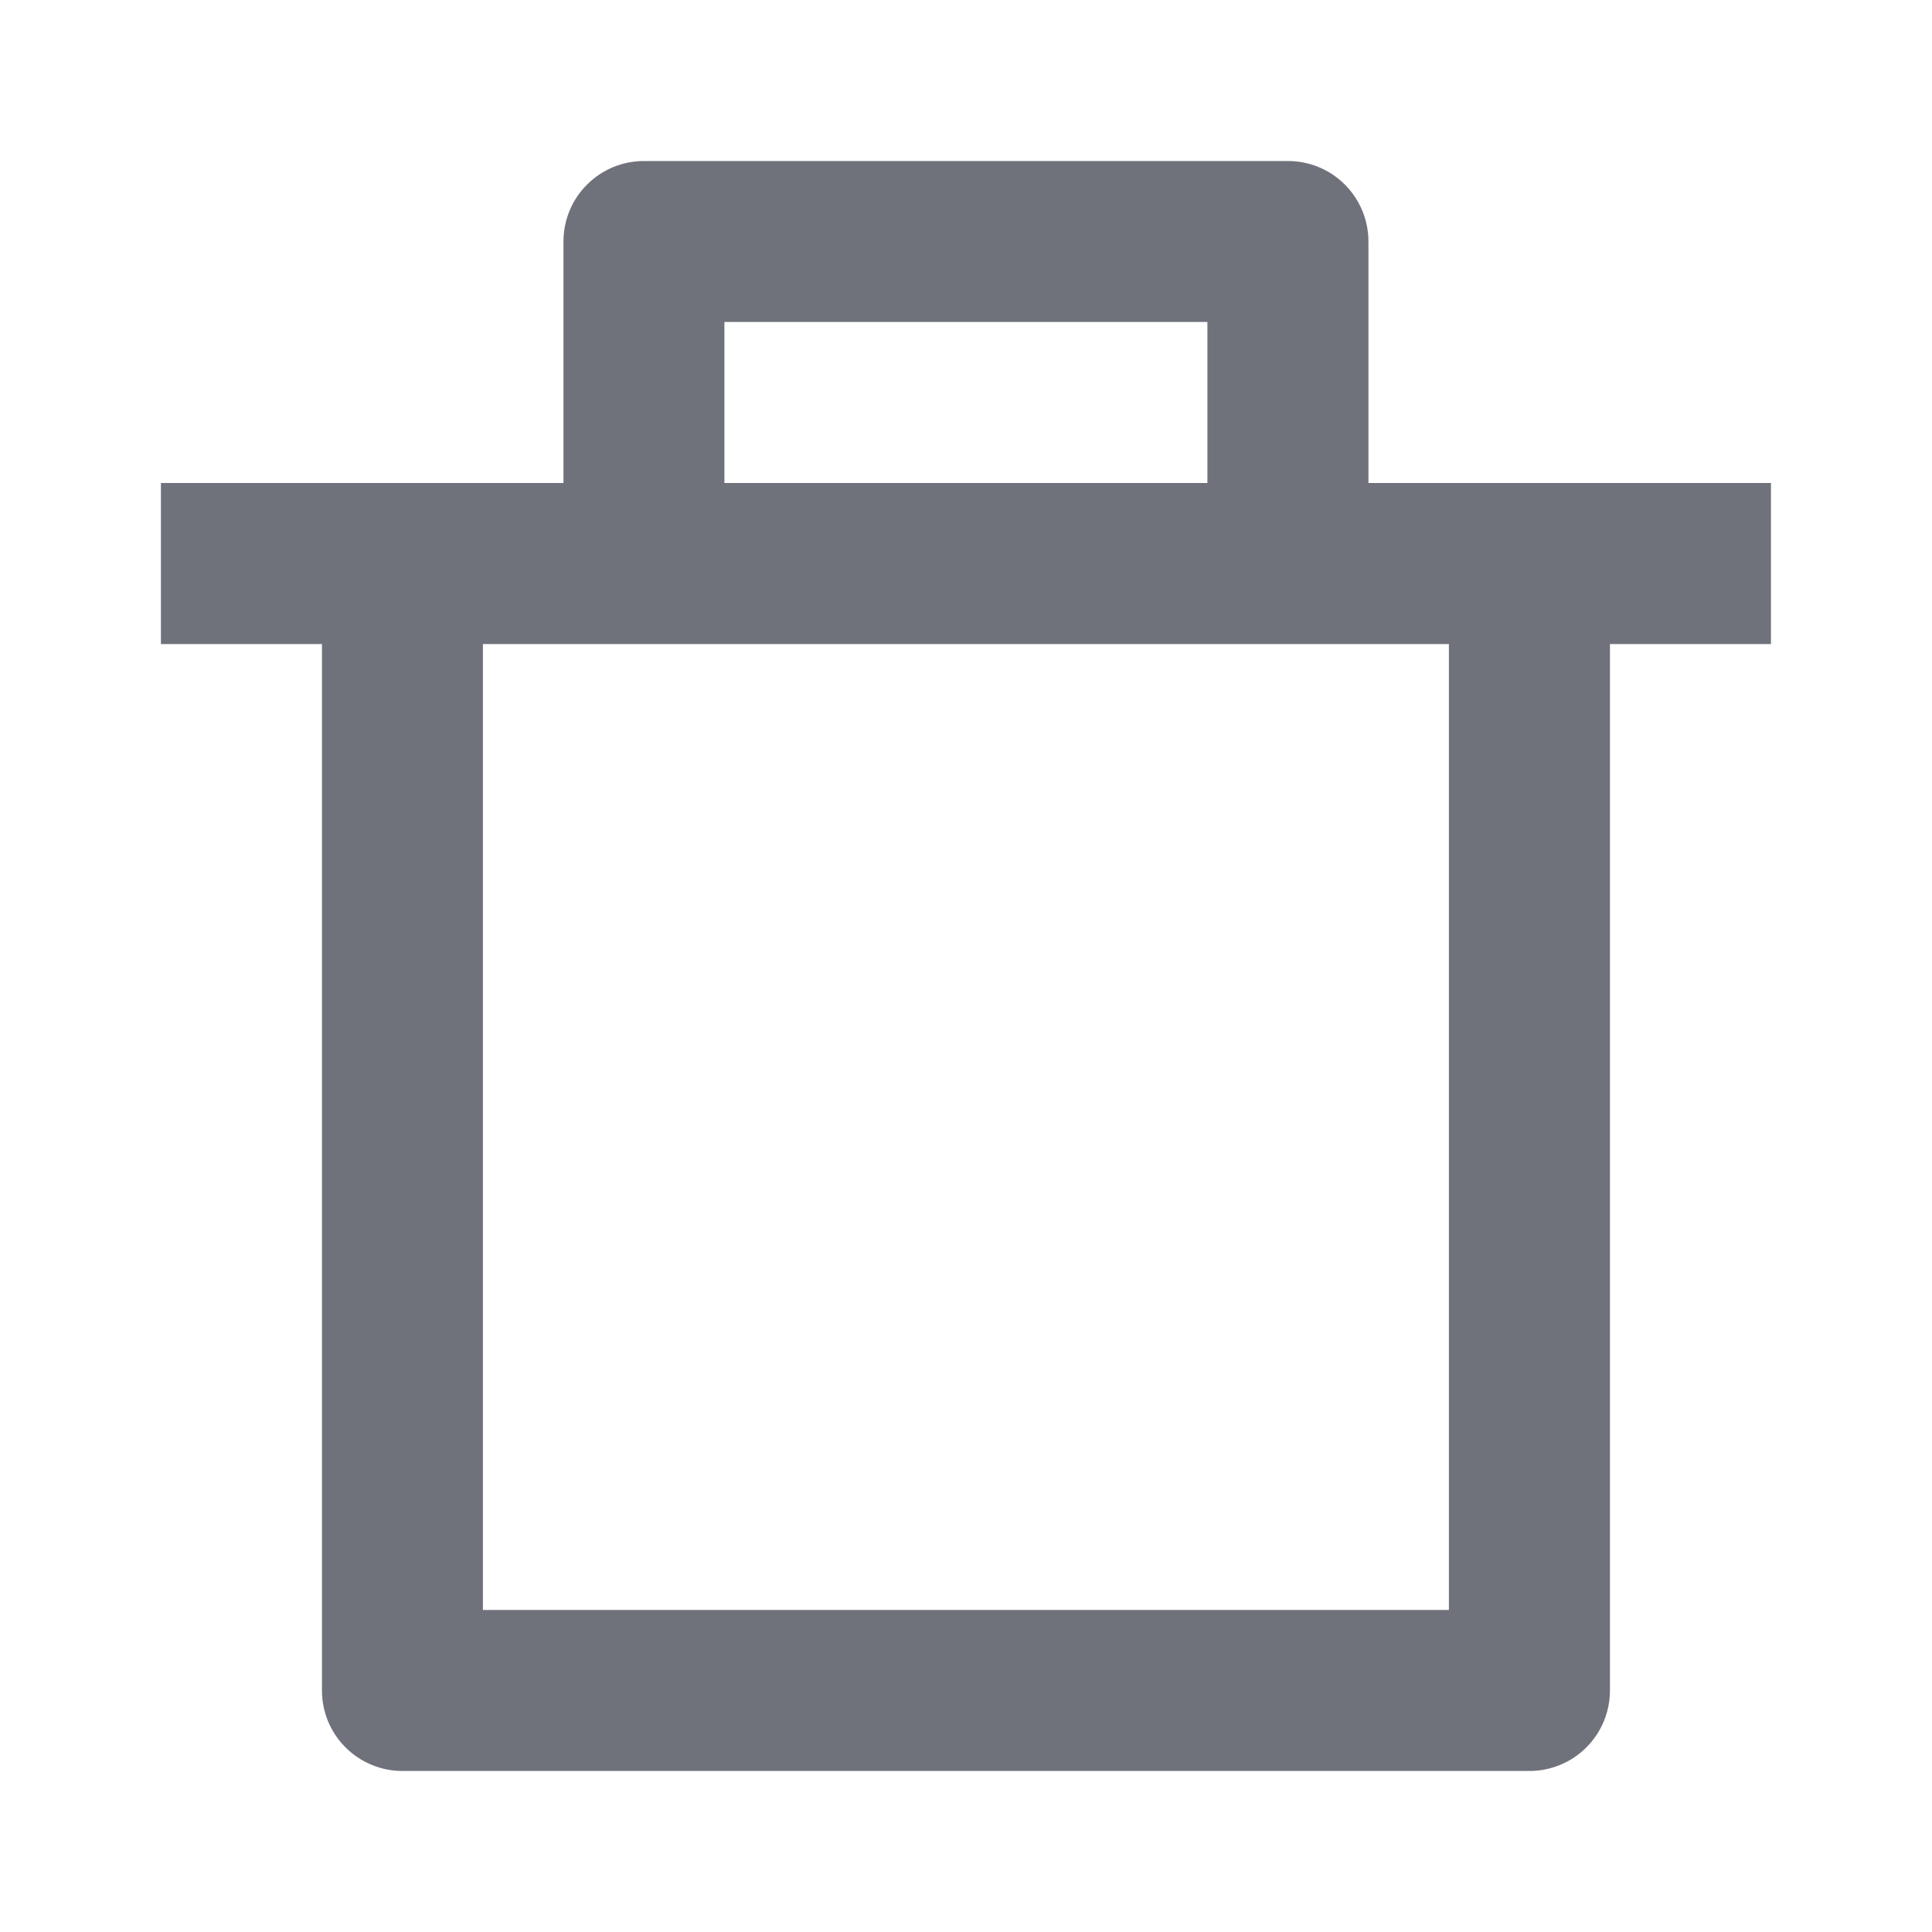 <svg width="20" height="20" viewBox="0 0 20 20" fill="none" xmlns="http://www.w3.org/2000/svg">
<path d="M14.166 5H18.333V6.667H16.666V17.5C16.666 17.721 16.578 17.933 16.422 18.089C16.266 18.245 16.054 18.333 15.833 18.333H4.166C3.945 18.333 3.733 18.245 3.577 18.089C3.42 17.933 3.333 17.721 3.333 17.5V6.667H1.666V5H5.833V2.5C5.833 2.279 5.92 2.067 6.077 1.911C6.233 1.754 6.445 1.667 6.666 1.667H13.333C13.554 1.667 13.766 1.754 13.922 1.911C14.078 2.067 14.166 2.279 14.166 2.5V5ZM14.999 6.667H4.999V16.666H14.999V6.667ZM7.499 3.333V5H12.499V3.333H7.499Z" fill="#0F1324" fill-opacity="0.6"/>
</svg>
